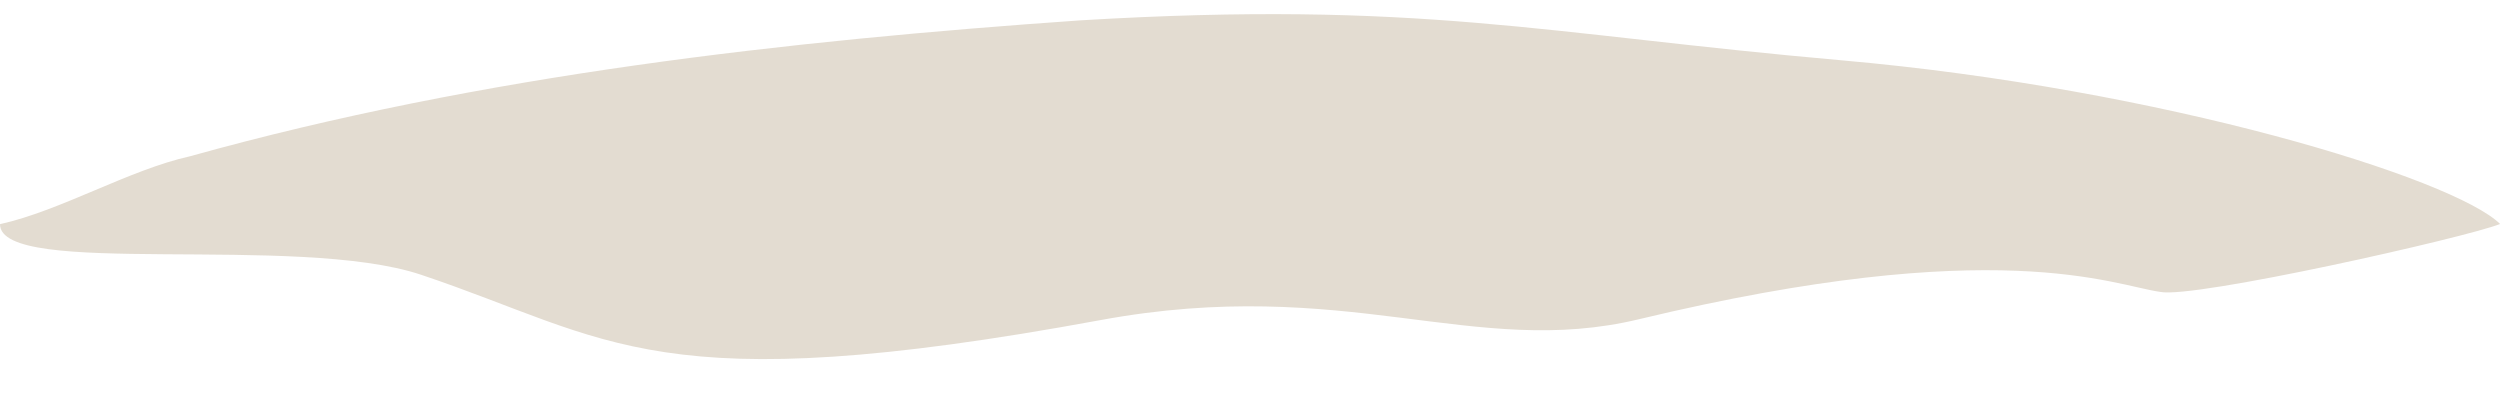 <?xml version="1.0" encoding="UTF-8"?><svg xmlns="http://www.w3.org/2000/svg" xmlns:xlink="http://www.w3.org/1999/xlink" data-name="Layer 1" height="162.2" preserveAspectRatio="xMidYMid meet" version="1.0" viewBox="0.0 -5.7 1008.0 162.2" width="1008.0" zoomAndPan="magnify"><g id="change1_1"><path d="M0,84.68c0,21.92,119.72,3.63,169.83,20.42,77,25.84,94.17,51.37,273.91,18.26C542.86,105.1,594,139.09,660.88,123c144.56-34.7,191-13.7,210.16-11,13.7,2.75,123.26-21.91,137-27.39C989.34,66.16,871.94,30,742.43,18.61,622,8,572.48-5.71,435.52,2.51c-117.78,8.22-241,21.91-358.83,54.78C52,62.77,24.65,79.21,0,84.68Z" fill="#e3dcd1" fill-rule="evenodd"/></g></svg>